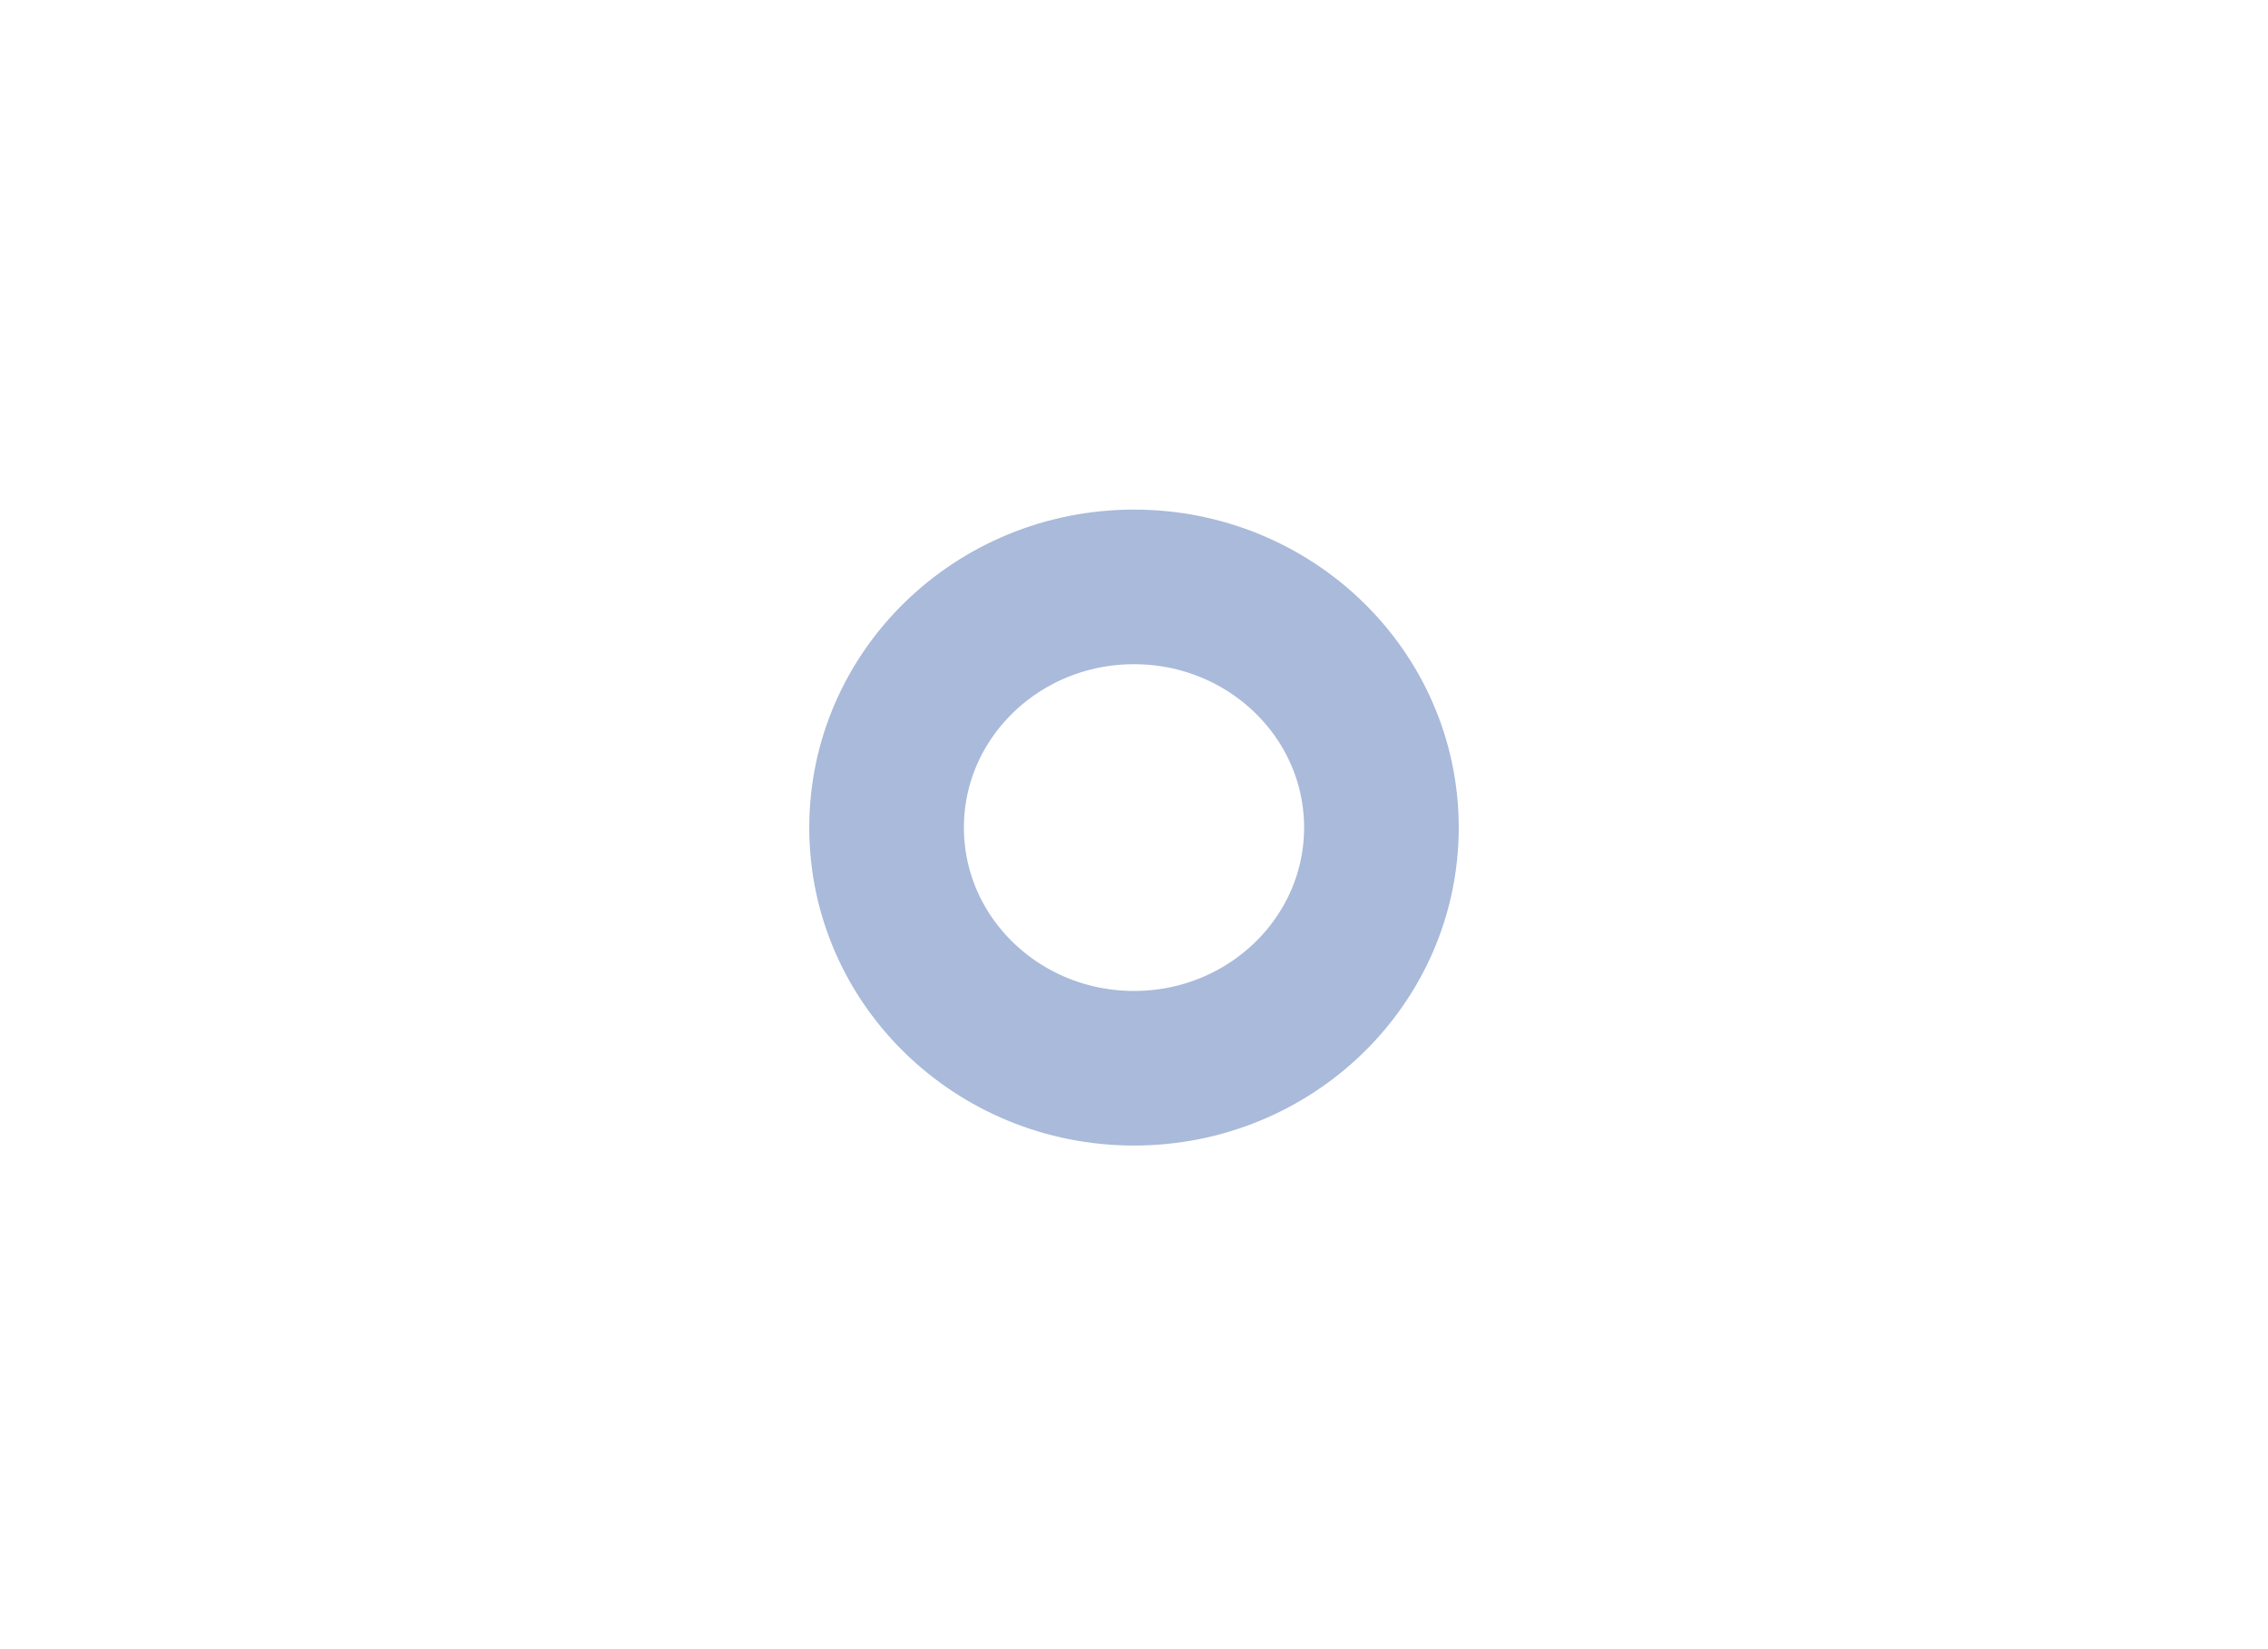 <svg width="22" height="16" viewBox="0 0 22 16" fill="none" xmlns="http://www.w3.org/2000/svg">
<path d="M13.4 8.029C13.4 9.319 12.325 10.364 11 10.364C9.675 10.364 8.6 9.319 8.6 8.029C8.6 6.739 9.675 5.694 11 5.694C12.325 5.694 13.4 6.739 13.4 8.029Z" stroke="#A9BADA" stroke-width="1.5"/>
</svg>
